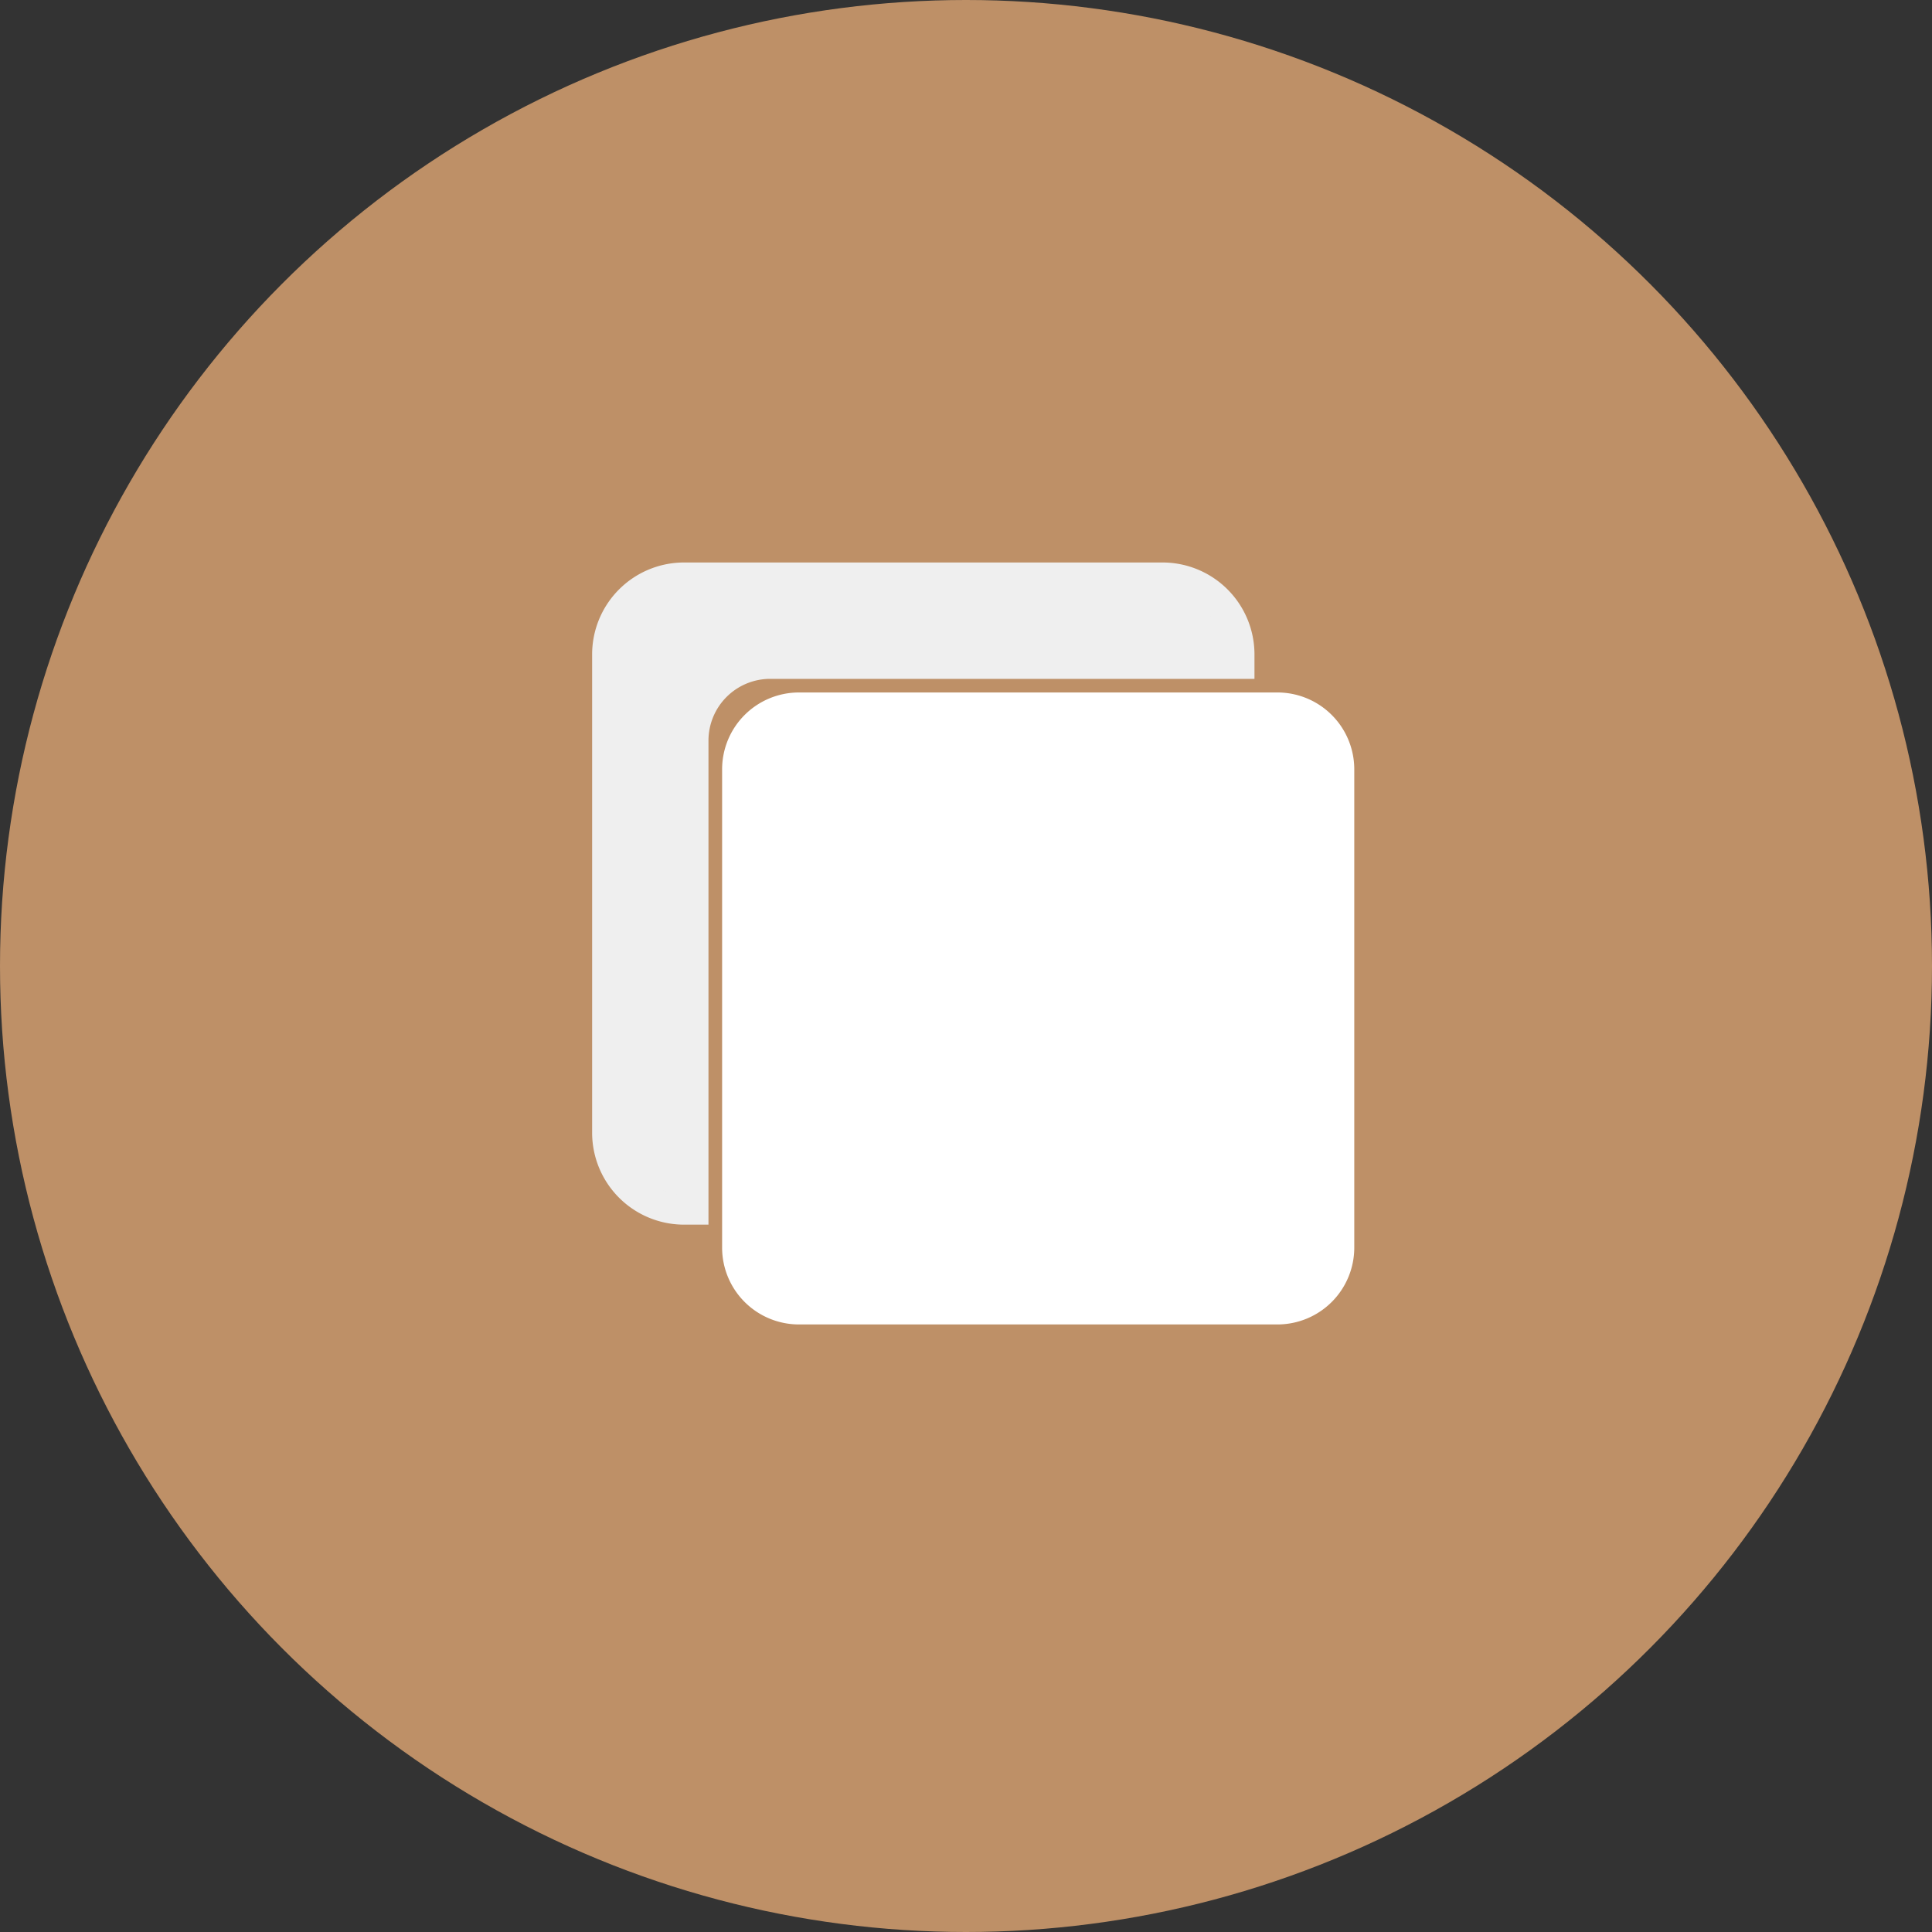 <svg xmlns="http://www.w3.org/2000/svg" width="64" height="64" viewBox="0 0 64 64"><rect x="0" y="0" width="64" height="64" fill="#333333" stroke="none"/><defs><style>.a{fill:#be9067;}.b{fill:#fff;}.c{fill:#efefef;stroke:#efefef;}</style></defs><g transform="translate(-997.667 -1268.667)"><circle class="a" cx="32" cy="32" r="32" transform="translate(997.667 1268.667)"/><g transform="translate(1014.407 1284.425)"><path class="b" d="M10.415,28.81H26.276a2.546,2.546,0,0,0,2.54-2.54V10.415a2.546,2.546,0,0,0-2.54-2.54H10.415a2.546,2.546,0,0,0-2.54,2.54V26.276A2.545,2.545,0,0,0,10.415,28.81Z" transform="translate(-0.694 -0.694)"/><path class="c" d="M5.915,3.375H21.776a2.546,2.546,0,0,1,2.54,2.54V6.23H8.769a2.546,2.546,0,0,0-2.54,2.54V24.31H5.915a2.546,2.546,0,0,1-2.54-2.54V5.915A2.546,2.546,0,0,1,5.915,3.375Z"/></g></g></svg>